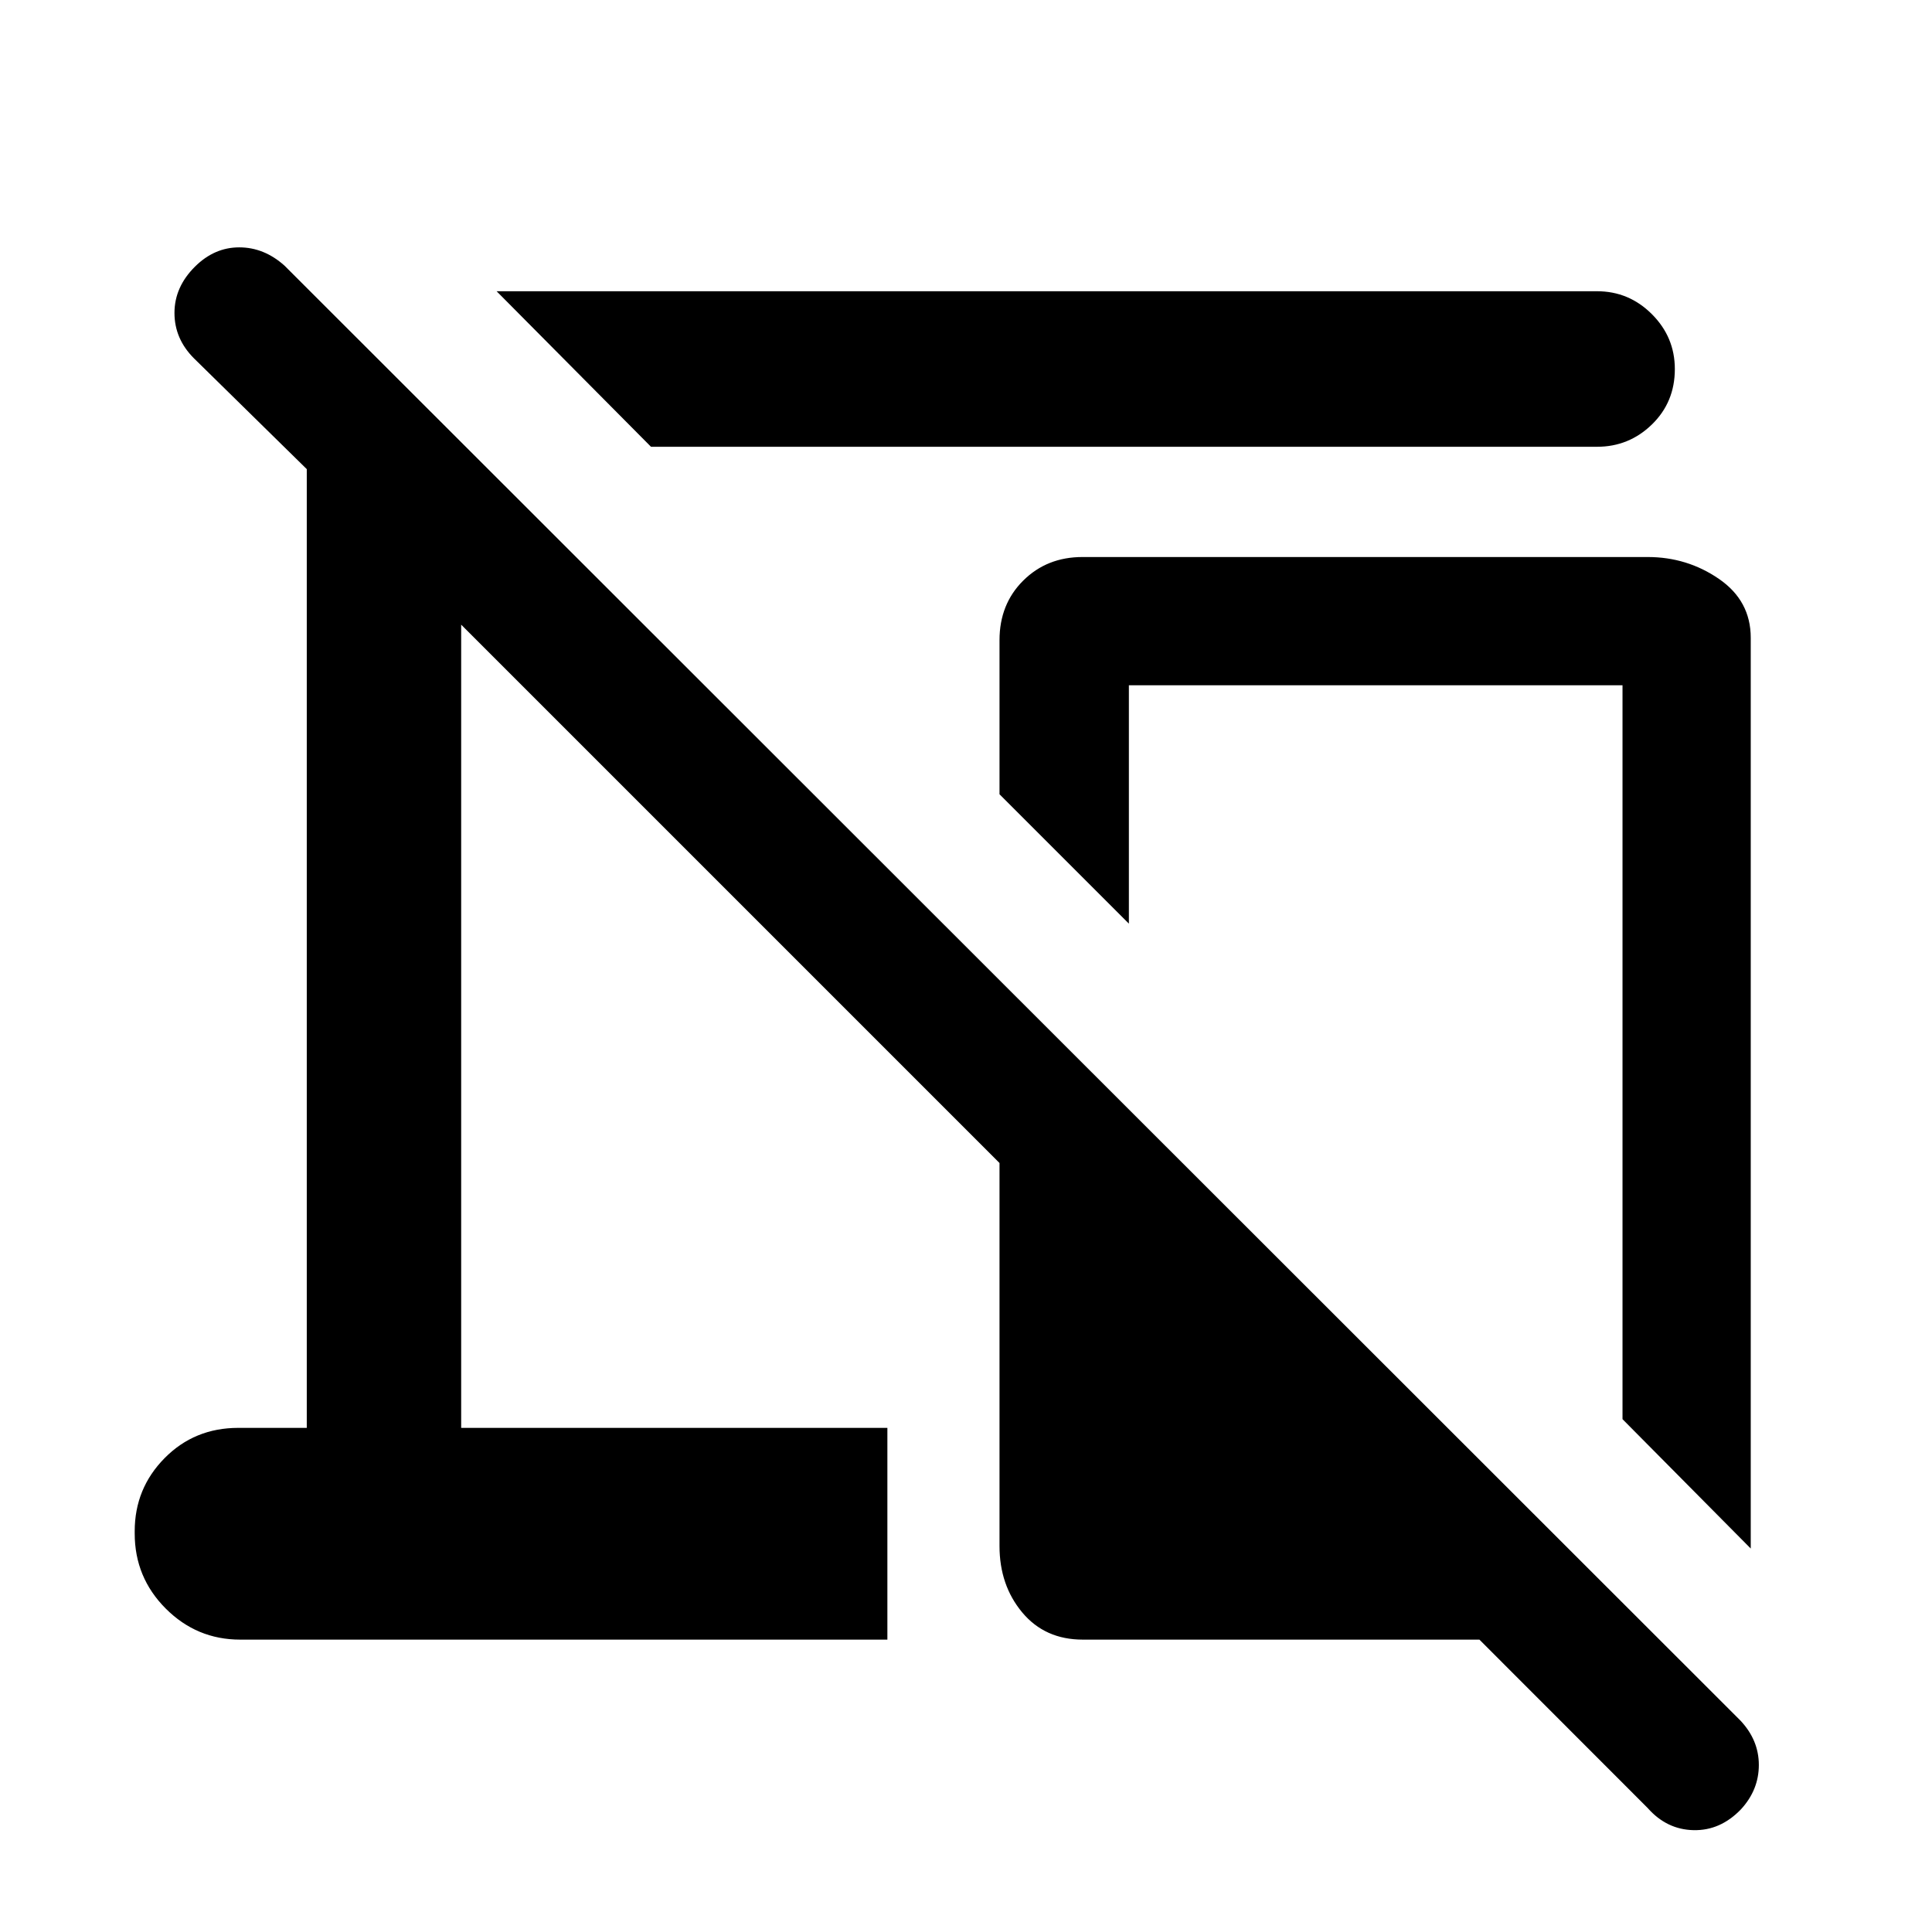 <svg xmlns="http://www.w3.org/2000/svg" height="48" viewBox="0 96 960 960" width="48"><path d="m323.479 318-76.719-77.284h546.783q15.882 0 27.278 11.397 11.397 11.396 11.397 27.278 0 16.457-11.397 27.533Q809.425 318 793.543 318H323.479Zm546.456 547.457-63.717-64.283V436.5H560.935v118.456l-64.283-64.283v-76.564q0-17.919 11.788-29.623 11.787-11.704 29.411-11.704h280.85q19.623 0 35.429 10.868 15.805 10.868 15.805 29.272v452.535Zm-51.197 128.957-83.629-83.696H538.043q-18.845 0-30.118-13.526t-11.273-32.99V673.891L229.153 406.393V805.5h211.782v105.218H119.352q-21.598 0-37.008-15.443-15.41-15.444-15.41-37.283v-1.131q0-21.274 14.845-36.317Q96.623 805.5 118.413 805.5h34.022V329.109l-56.046-55.046q-9.694-9.693-9.694-22.574 0-12.88 10.196-23.011 9.63-9.565 21.978-9.565t22.479 9.065l723.449 722.941q9.16 9.734 9.16 22.082t-8.826 21.978q-10.247 10.701-23.596 10.411-13.35-.28-22.797-10.976Z"/></svg>